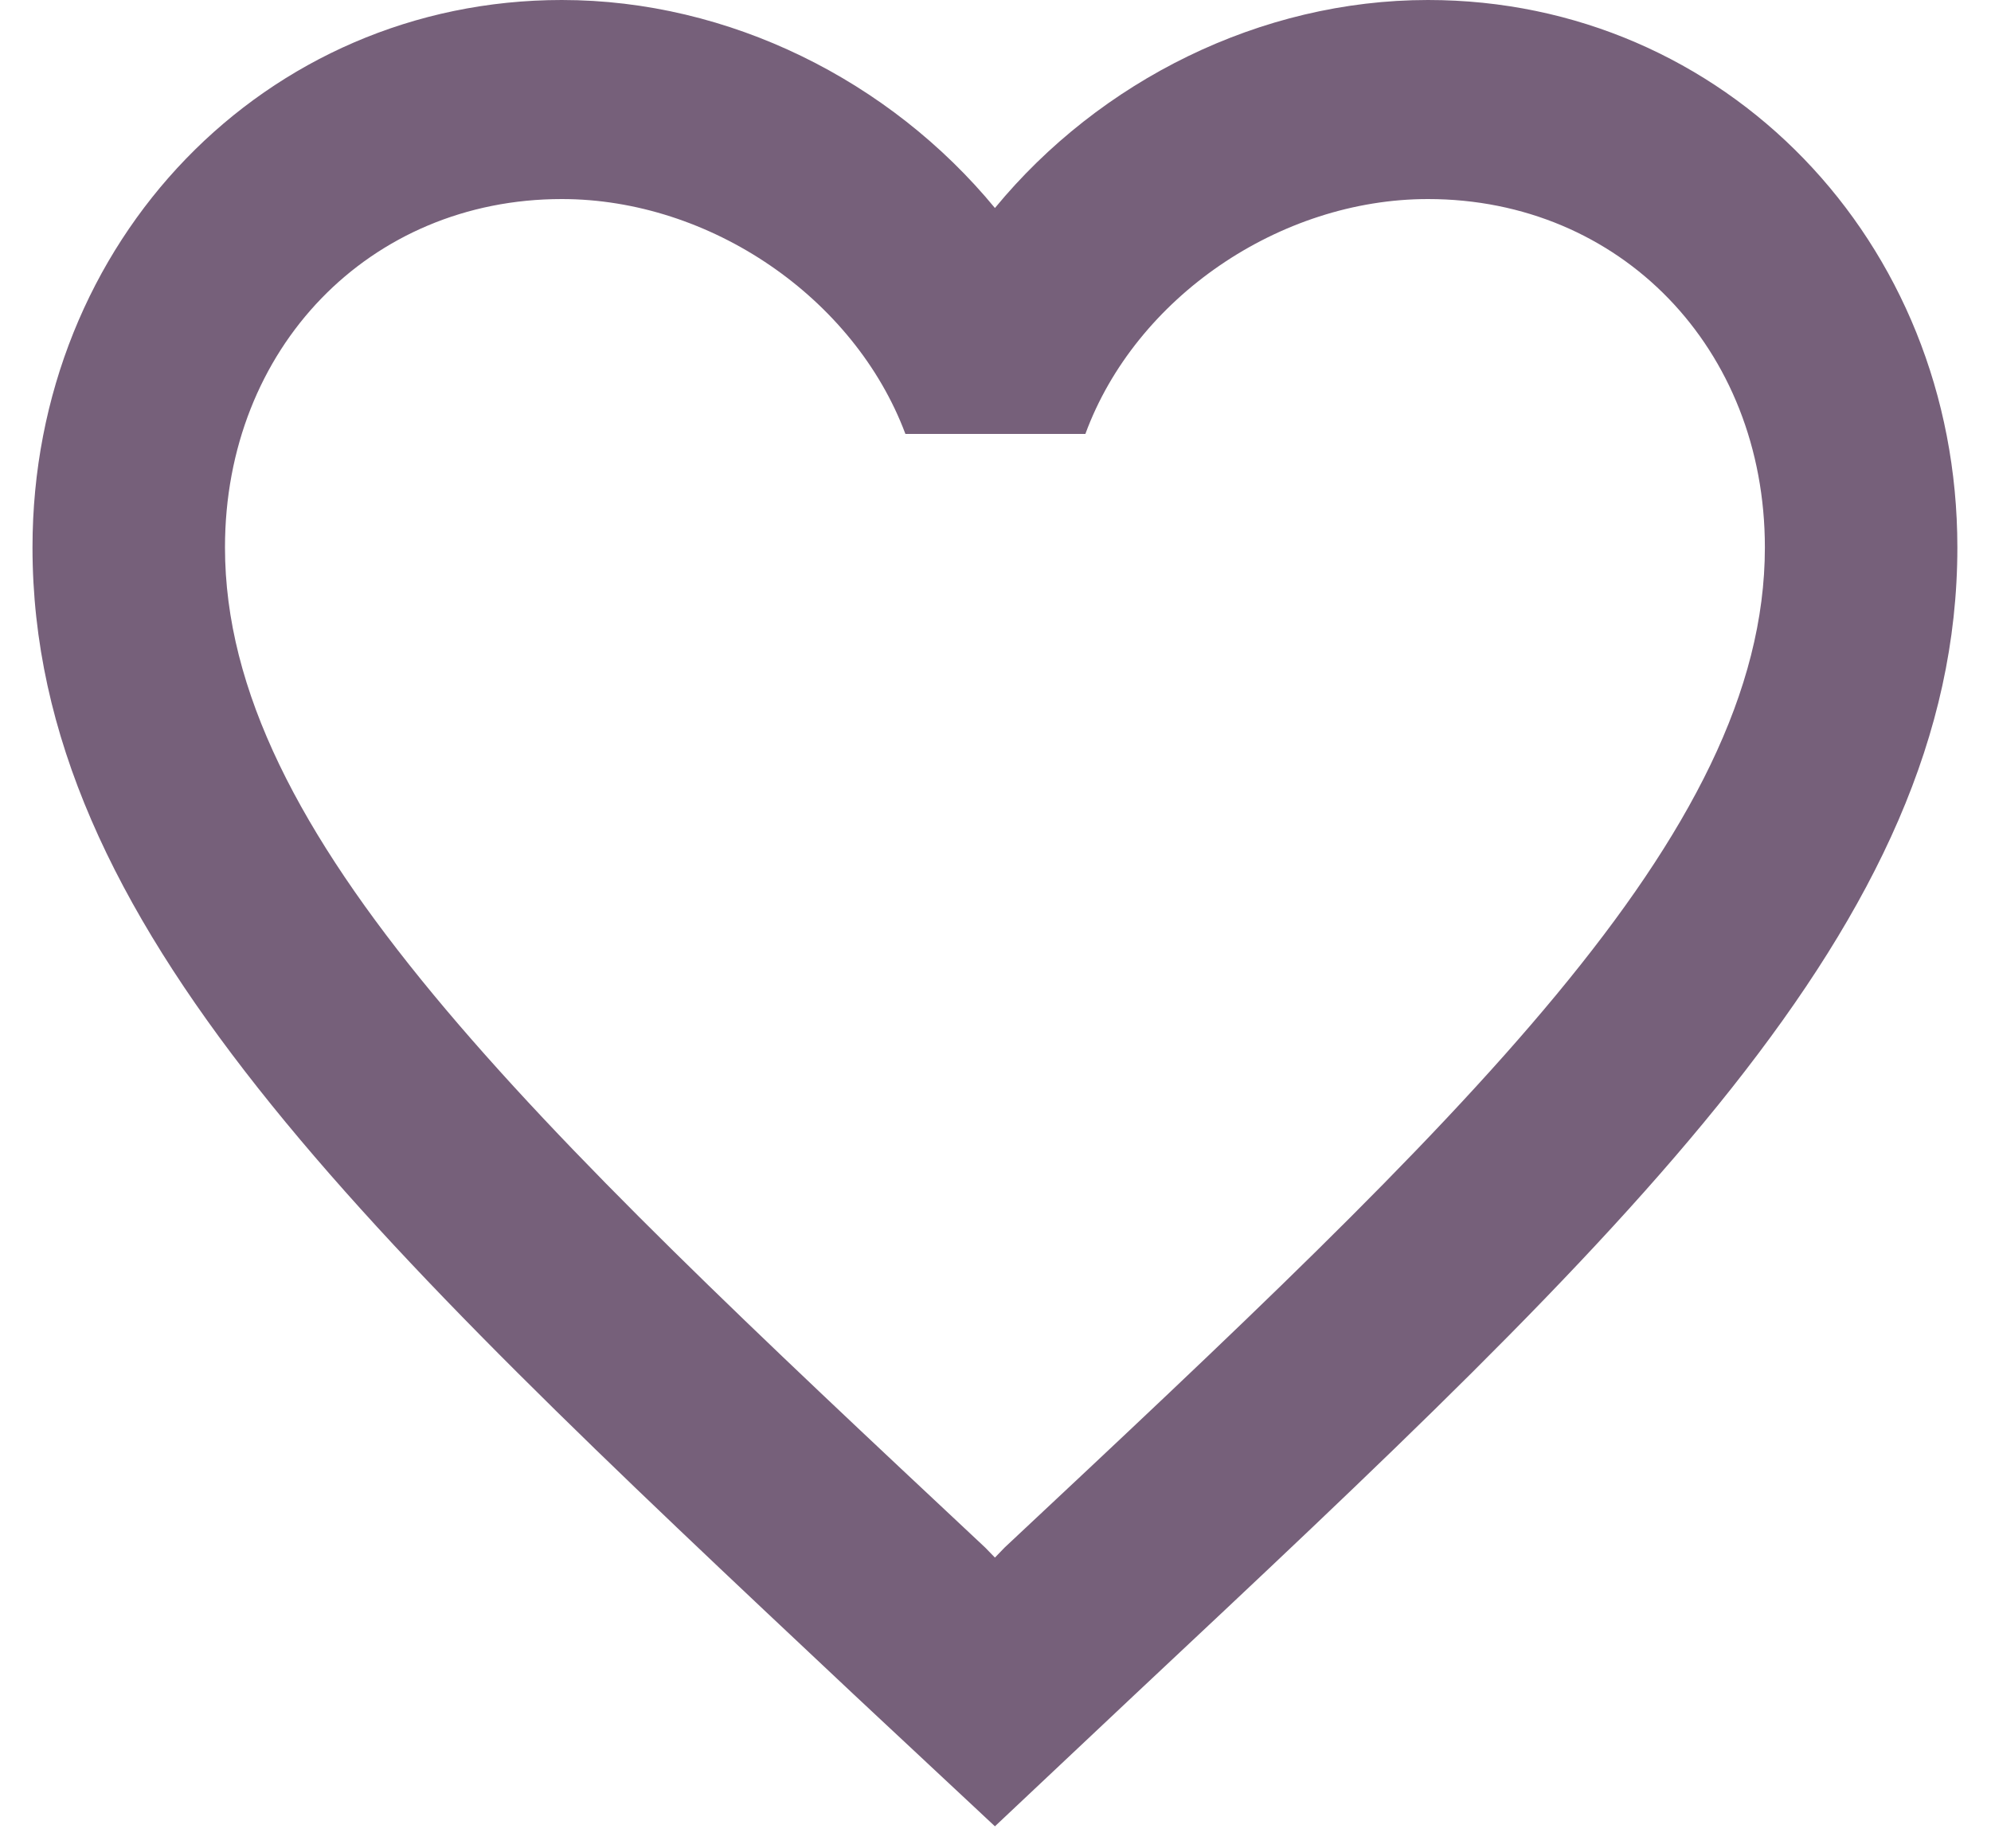 <svg width="28" height="26" viewBox="0 0 28 26" fill="none" xmlns="http://www.w3.org/2000/svg">
<path d="M20.082 0C17.727 0 15.467 1.134 13.992 2.926C12.516 1.134 10.256 0 7.901 0C3.732 0 0.457 3.388 0.457 7.7C0.457 12.992 5.058 17.304 12.029 23.856L13.992 25.69L15.954 23.842C22.925 17.304 27.527 12.992 27.527 7.7C27.527 3.388 24.251 0 20.082 0ZM14.127 21.77L13.992 21.91L13.856 21.77C7.414 15.736 3.164 11.746 3.164 7.7C3.164 4.9 5.194 2.8 7.901 2.8C9.985 2.8 12.015 4.186 12.733 6.104H15.264C15.968 4.186 17.998 2.8 20.082 2.8C22.789 2.8 24.82 4.9 24.82 7.7C24.82 11.746 20.57 15.736 14.127 21.77Z" fill="#76607A"/>
</svg>
